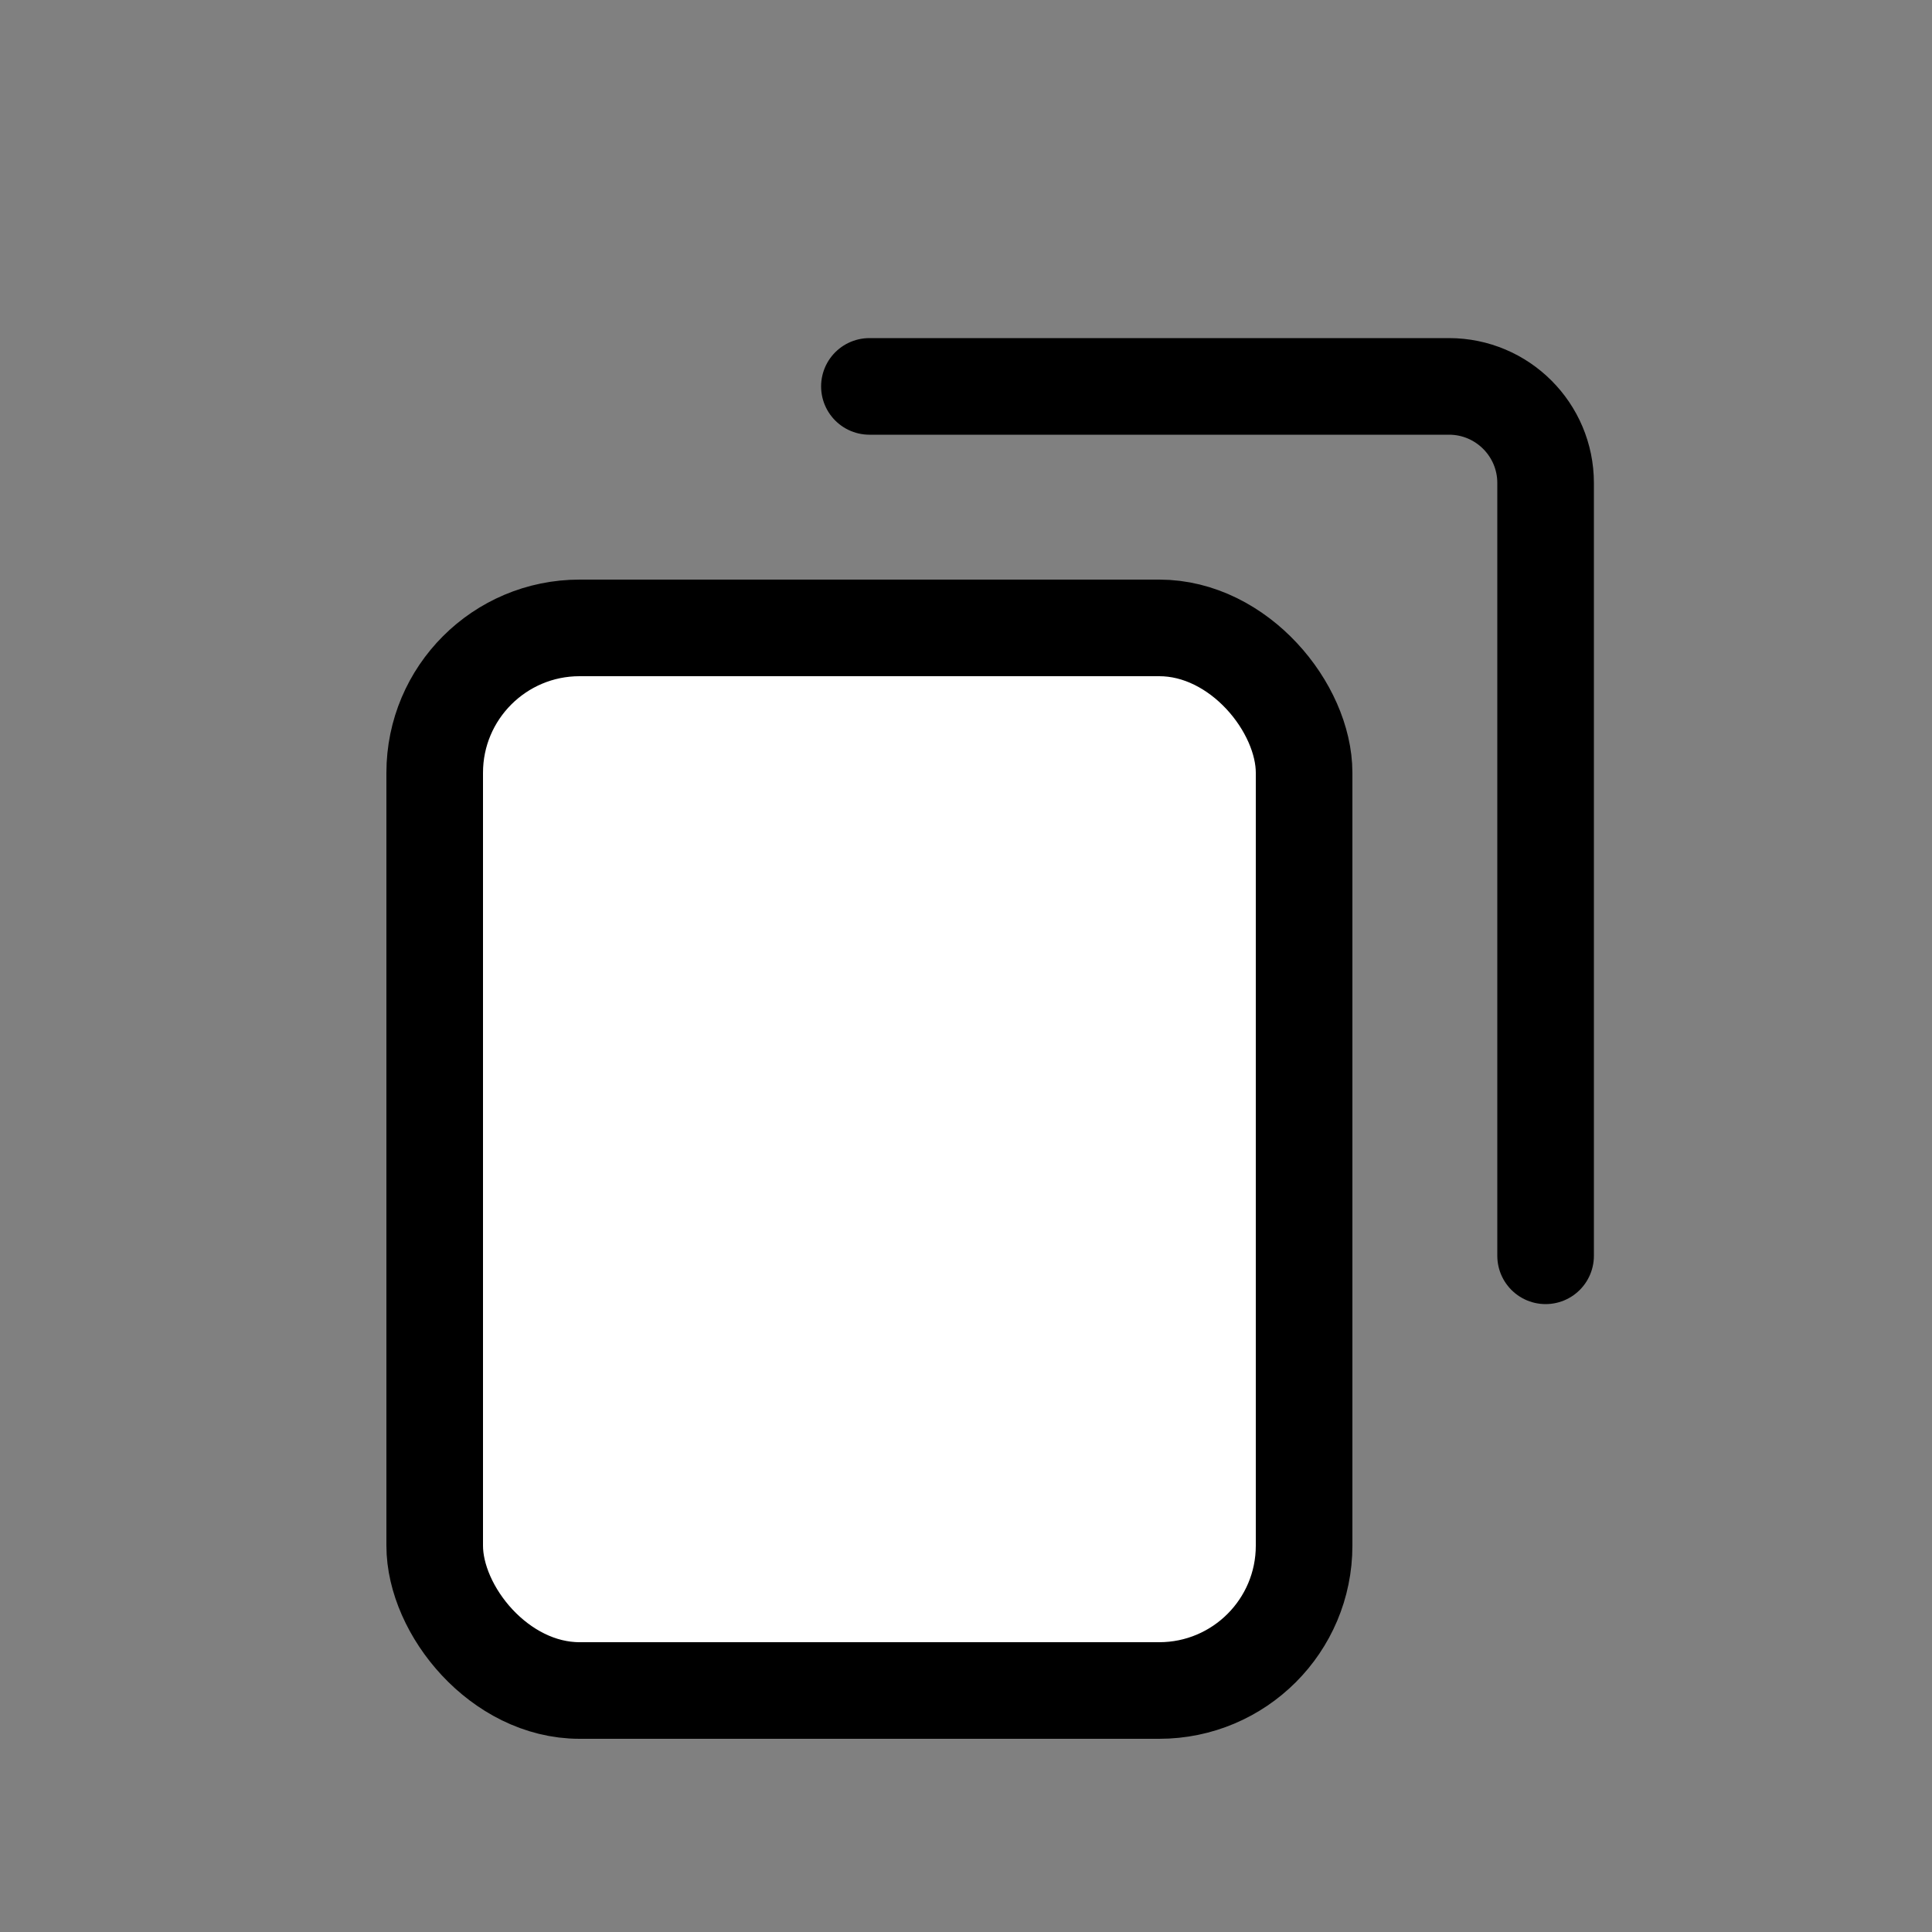 <svg viewBox="0 0 20 20" fill="none" xmlns="http://www.w3.org/2000/svg">
<rect x="0" y="0" width="20" height="20" fill="#808080" stroke="none"/>
<g id="Group 2882">
<g id="Group 33334270">
<rect id="Rectangle 7986" x="4.5" y="6.5" width="9" height="11" rx="1.5" fill="white" stroke="currentColor"/>
<path id="Vector 416" d="M9 4H15C15.552 4 16 4.448 16 5V13" stroke="currentColor" stroke-linecap="round"/>
</g>
</g>
</svg>
